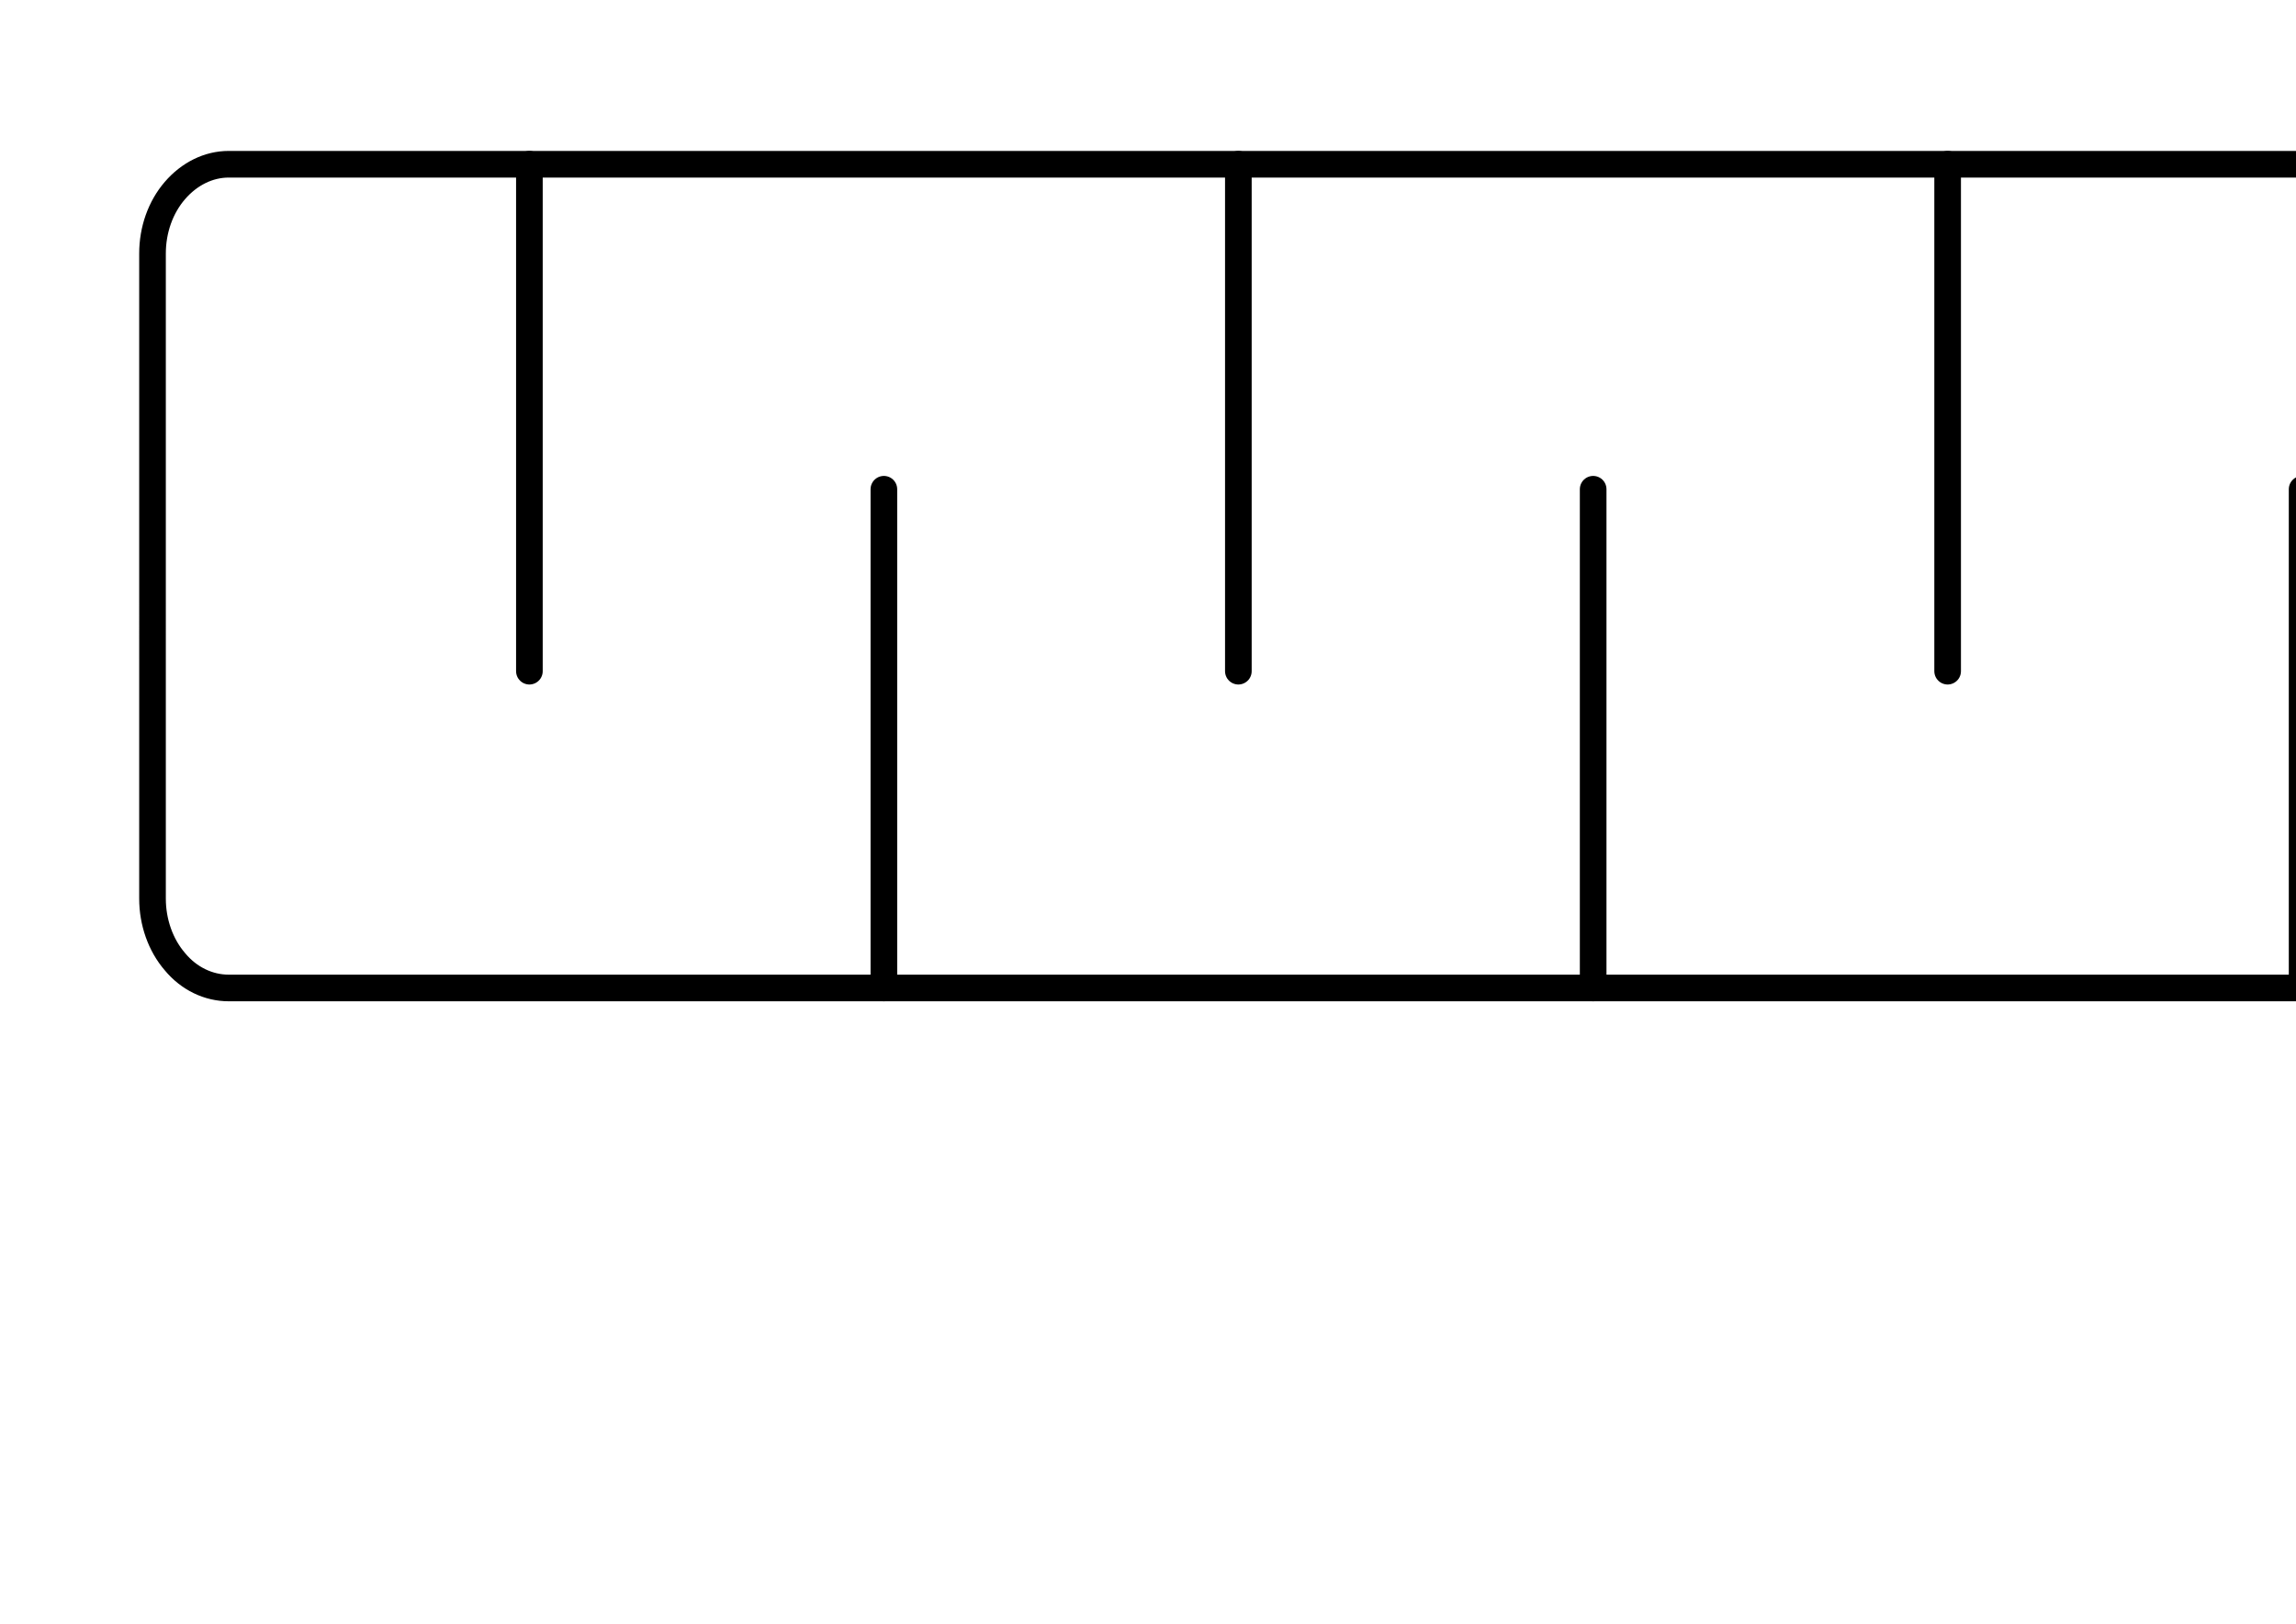 <?xml version="1.0" encoding="UTF-8" standalone="no"?>
<svg
   width="297mm"
   height="210mm"
   viewBox="0 0 1122.52 793.701"
   version="1.1"
   xml:space="preserve"
   style="clip-rule:evenodd;fill-rule:evenodd;stroke-linecap:round;stroke-linejoin:round"
   id="svg521"
   sodipodi:docname="peano.svg"
   inkscape:version="1.1.2 (b8e25be8, 2022-02-05)"
   xmlns:inkscape="http://www.inkscape.org/namespaces/inkscape"
   xmlns:sodipodi="http://sodipodi.sourceforge.net/DTD/sodipodi-0.dtd"
   xmlns="http://www.w3.org/2000/svg"
   xmlns:svg="http://www.w3.org/2000/svg"><defs
     id="defs525" /><sodipodi:namedview
     id="namedview523"
     pagecolor="#ffffff"
     bordercolor="#666666"
     borderopacity="1.0"
     inkscape:pageshadow="2"
     inkscape:pageopacity="0.0"
     inkscape:pagecheckerboard="0"
     showgrid="false"
     inkscape:zoom="0.24250571"
     inkscape:cx="61.854214"
     inkscape:cy="498.95733"
     inkscape:window-width="1553"
     inkscape:window-height="870"
     inkscape:window-x="0"
     inkscape:window-y="23"
     inkscape:window-maximized="0"
     inkscape:current-layer="svg521"
     showguides="false"
     units="mm"
     inkscape:document-units="mm" /><g
     id="Standard" /><path
     d="m 1384.374,316.324 c -24.399,-10.99 -48.798,-15.935 -73.59,-15.203 -3.804,0.367 -6.296,4.396 -7.739,6.96 v 137.599 c 0,20.578 -16.682,37.26 -37.26,37.26 H 111.822 c -9.863,0 -19.413,-4.533 -26.301,-12.843 -7.045,-8.159 -10.959,-19.34 -10.959,-30.823 V 123.953 c 0,-11.634 3.914,-22.664 10.959,-30.823 7.045,-8.159 16.438,-12.843 26.301,-12.843 H 1265.785 c 9.882,0 19.359,3.926 26.346,10.913 6.988,6.987 10.913,16.465 10.913,26.347 v 132.407 c 0.811,1.442 1.955,3.348 3.478,4.805 1.184,1.133 2.597,1.995 4.261,2.155 1.594,0.059 3.188,0.093 4.782,0.102 23.051,0.126 45.987,-5.025 68.808,-15.305"
     style="clip-rule:evenodd;fill:none;fill-rule:nonzero;stroke:#000000;stroke-width:13.022px;stroke-linecap:round;stroke-linejoin:round"
     id="path506-8" /><path
     d="M 1125.51,482.939 V 239.153"
     style="clip-rule:evenodd;fill:none;fill-rule:nonzero;stroke:#000000;stroke-width:13.022px;stroke-linecap:round;stroke-linejoin:round"
     id="path508-2" /><path
     d="M 778.899,482.939 V 239.153"
     style="clip-rule:evenodd;fill:none;fill-rule:nonzero;stroke:#000000;stroke-width:13.022px;stroke-linecap:round;stroke-linejoin:round"
     id="path510-0" /><path
     d="M 432.129,482.939 V 239.153"
     style="clip-rule:evenodd;fill:none;fill-rule:nonzero;stroke:#000000;stroke-width:13.022px;stroke-linecap:round;stroke-linejoin:round"
     id="path512-7" /><path
     d="M 258.824,80.287 V 328.087"
     style="clip-rule:evenodd;fill:none;fill-rule:nonzero;stroke:#000000;stroke-width:13.022px;stroke-linecap:round;stroke-linejoin:round"
     id="path514-4" /><path
     d="M 605.437,80.287 V 328.087"
     style="clip-rule:evenodd;fill:none;fill-rule:nonzero;stroke:#000000;stroke-width:13.022px;stroke-linecap:round;stroke-linejoin:round"
     id="path516-8" /><path
     d="M 952.204,80.287 V 328.087"
     style="clip-rule:evenodd;fill:none;fill-rule:nonzero;stroke:#000000;stroke-width:13.022px;stroke-linecap:round;stroke-linejoin:round"
     id="path518-5" /></svg>
